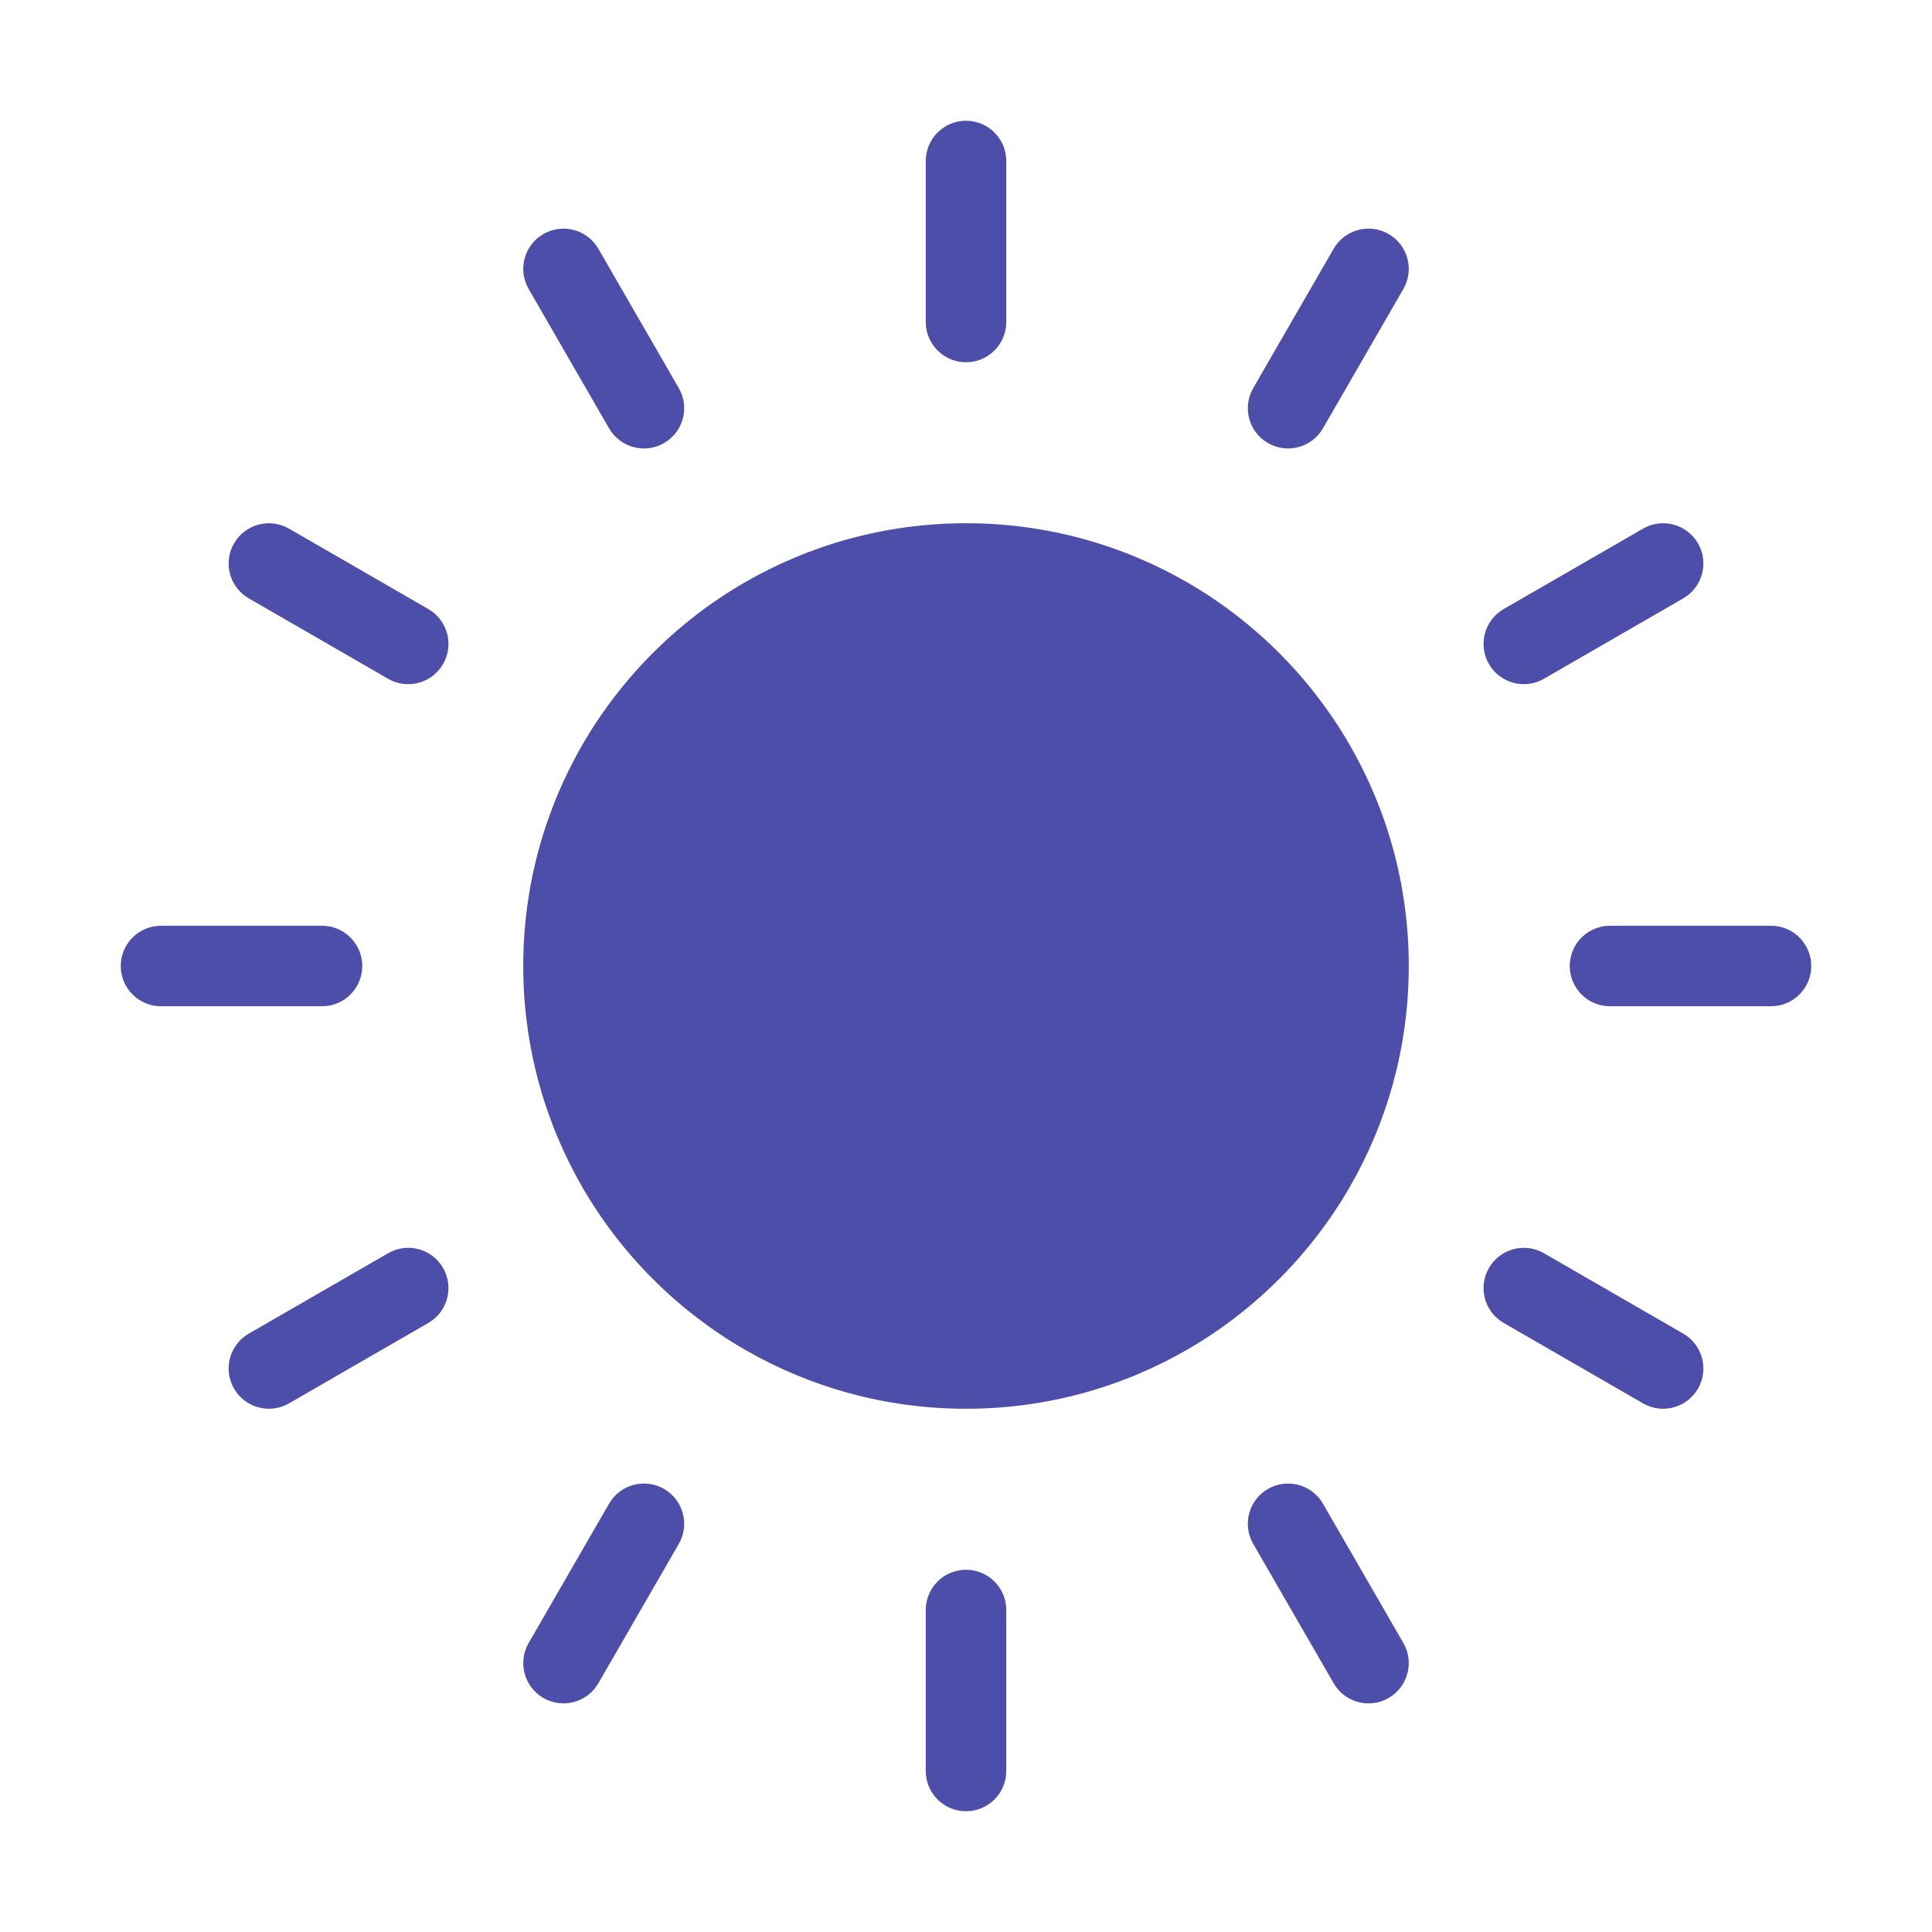 <svg width="24" height="24" viewBox="0 0 24 24" fill="none" xmlns="http://www.w3.org/2000/svg">
<path fill-rule="evenodd" clip-rule="evenodd" d="M12 1.5C12.276 1.5 12.5 1.724 12.5 2V4C12.5 4.276 12.276 4.5 12 4.5C11.724 4.5 11.5 4.276 11.5 4V2C11.5 1.724 11.724 1.5 12 1.5ZM6.75 2.907C6.989 2.769 7.295 2.851 7.433 3.09L8.432 4.821C8.57 5.06 8.488 5.366 8.249 5.504C8.01 5.642 7.704 5.56 7.566 5.321L6.567 3.59C6.429 3.351 6.511 3.045 6.75 2.907ZM17.25 2.907C17.489 3.045 17.571 3.351 17.433 3.59L16.434 5.321C16.296 5.56 15.99 5.642 15.751 5.504C15.511 5.366 15.43 5.06 15.568 4.821L16.567 3.09C16.705 2.851 17.011 2.769 17.25 2.907ZM2.907 6.75C3.045 6.511 3.351 6.429 3.59 6.567L5.321 7.566C5.56 7.704 5.642 8.01 5.504 8.249C5.366 8.488 5.06 8.57 4.821 8.432L3.09 7.433C2.851 7.295 2.769 6.989 2.907 6.75ZM21.093 6.75C21.231 6.989 21.149 7.295 20.91 7.433L19.179 8.432C18.94 8.57 18.634 8.488 18.496 8.249C18.358 8.01 18.44 7.704 18.679 7.566L20.41 6.567C20.649 6.429 20.955 6.511 21.093 6.75ZM1.5 12C1.5 11.724 1.724 11.5 2 11.5H4C4.276 11.5 4.5 11.724 4.5 12C4.5 12.276 4.276 12.5 4 12.5H2C1.724 12.5 1.5 12.276 1.5 12ZM19.5 12C19.5 11.724 19.724 11.5 20 11.5H22C22.276 11.5 22.5 11.724 22.5 12C22.5 12.276 22.276 12.5 22 12.5H20C19.724 12.5 19.5 12.276 19.5 12ZM18.496 15.751C18.634 15.511 18.94 15.43 19.179 15.568L20.91 16.567C21.149 16.705 21.231 17.011 21.093 17.25C20.955 17.489 20.649 17.571 20.41 17.433L18.679 16.434C18.44 16.296 18.358 15.99 18.496 15.751ZM5.504 15.751C5.642 15.99 5.56 16.296 5.321 16.434L3.59 17.433C3.351 17.571 3.045 17.489 2.907 17.25C2.769 17.011 2.851 16.705 3.09 16.567L4.821 15.568C5.06 15.43 5.366 15.511 5.504 15.751ZM15.751 18.496C15.99 18.358 16.296 18.44 16.434 18.679L17.433 20.41C17.571 20.649 17.489 20.955 17.25 21.093C17.011 21.231 16.705 21.149 16.567 20.91L15.568 19.179C15.43 18.94 15.511 18.634 15.751 18.496ZM8.249 18.496C8.488 18.634 8.57 18.94 8.432 19.179L7.433 20.91C7.295 21.149 6.989 21.231 6.75 21.093C6.511 20.955 6.429 20.649 6.567 20.41L7.566 18.679C7.704 18.44 8.01 18.358 8.249 18.496ZM12 19.5C12.276 19.5 12.5 19.724 12.5 20V22C12.5 22.276 12.276 22.5 12 22.5C11.724 22.5 11.5 22.276 11.5 22V20C11.5 19.724 11.724 19.5 12 19.5Z" fill="#4D4DAA"/>
<path d="M9.249 7.236C10.059 6.768 10.999 6.5 12 6.5C13.001 6.5 13.941 6.768 14.751 7.236C15.585 7.719 16.281 8.415 16.764 9.249C17.232 10.059 17.5 10.999 17.5 12C17.5 13.001 17.232 13.941 16.764 14.751C16.281 15.585 15.585 16.281 14.751 16.764C13.941 17.232 13.001 17.5 12 17.5C10.999 17.5 10.059 17.232 9.249 16.764C8.415 16.281 7.719 15.585 7.236 14.751C6.768 13.941 6.5 13.001 6.5 12C6.5 10.999 6.768 10.059 7.236 9.249C7.719 8.415 8.415 7.719 9.249 7.236Z" fill="#4D4DAA"/>
</svg>
